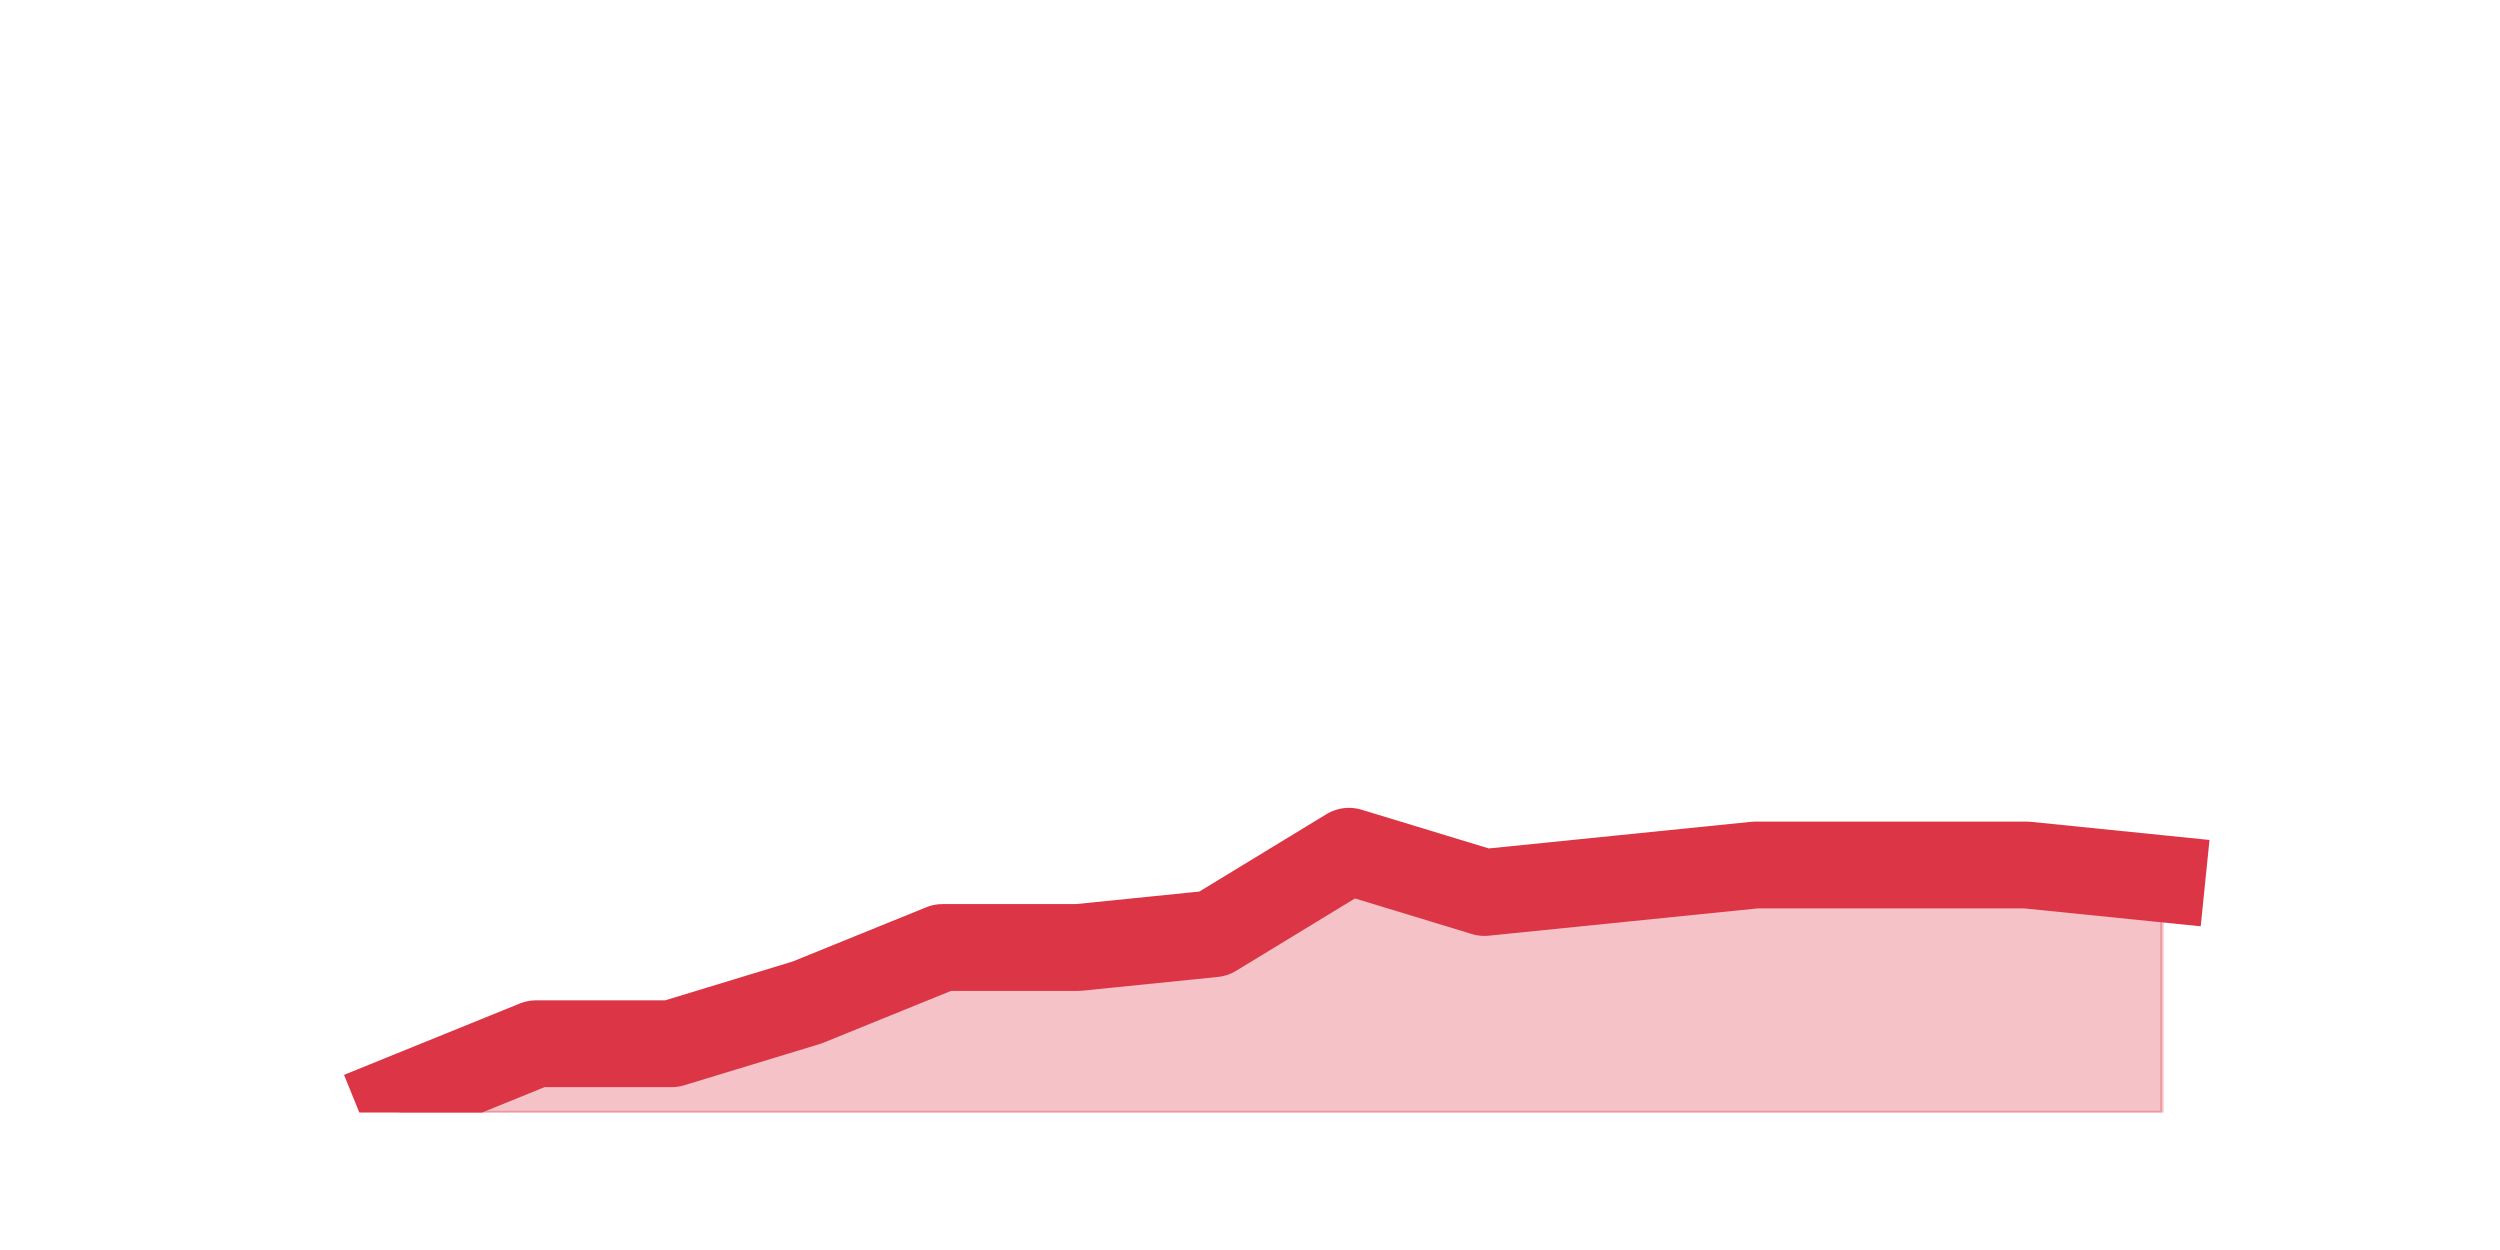 <?xml version="1.0" encoding="utf-8" standalone="no"?>
<!DOCTYPE svg PUBLIC "-//W3C//DTD SVG 1.1//EN"
  "http://www.w3.org/Graphics/SVG/1.1/DTD/svg11.dtd">
<!-- Created with matplotlib (https://matplotlib.org/) -->
<svg height="360pt" version="1.1" viewBox="0 0 720 360" width="720pt" xmlns="http://www.w3.org/2000/svg" xmlns:xlink="http://www.w3.org/1999/xlink">
 <defs>
  <style type="text/css">*{stroke-linecap:butt;stroke-linejoin:round;}</style>
 </defs>
 <g id="figure_1">
  <g id="patch_1">
   <path d="M 0 360 
L 720 360 
L 720 0 
L 0 0 
z
" style="fill:none;"/>
  </g>
  <g id="axes_1">
   <g id="matplotlib.axis_1"/>
   <g id="matplotlib.axis_2"/>
   <g id="PolyCollection_1">
    <defs>
     <path d="M 115.364 -43.56 
L 115.364 -39.6 
L 154.385 -39.6 
L 193.406 -39.6 
L 232.427 -39.6 
L 271.448 -39.6 
L 310.469 -39.6 
L 349.49 -39.6 
L 388.51 -39.6 
L 427.531 -39.6 
L 466.552 -39.6 
L 505.573 -39.6 
L 544.594 -39.6 
L 583.615 -39.6 
L 622.636 -39.6 
L 622.636 -106.92 
L 622.636 -106.92 
L 583.615 -110.88 
L 544.594 -110.88 
L 505.573 -110.88 
L 466.552 -106.92 
L 427.531 -102.96 
L 388.51 -114.84 
L 349.49 -91.08 
L 310.469 -87.12 
L 271.448 -87.12 
L 232.427 -71.28 
L 193.406 -59.4 
L 154.385 -59.4 
L 115.364 -43.56 
z
" id="m6e0531ecc1" style="stroke:#dc3545;stroke-opacity:0.3;"/>
    </defs>
    <g clip-path="url(#pdf08297a2c)">
     <use style="fill:#dc3545;fill-opacity:0.3;stroke:#dc3545;stroke-opacity:0.3;" x="0" xlink:href="#m6e0531ecc1" y="360"/>
    </g>
   </g>
   <g id="line2d_1">
    <path clip-path="url(#pdf08297a2c)" d="M 115.364 316.44 
L 154.385 300.6 
L 193.406 300.6 
L 232.427 288.72 
L 271.448 272.88 
L 310.469 272.88 
L 349.49 268.92 
L 388.51 245.16 
L 427.531 257.04 
L 466.552 253.08 
L 505.573 249.12 
L 544.594 249.12 
L 583.615 249.12 
L 622.636 253.08 
" style="fill:none;stroke:#dc3545;stroke-linecap:square;stroke-width:25;"/>
   </g>
  </g>
 </g>
 <defs>
  <clipPath id="pdf08297a2c">
   <rect height="277.2" width="558" x="90" y="43.2"/>
  </clipPath>
 </defs>
</svg>
